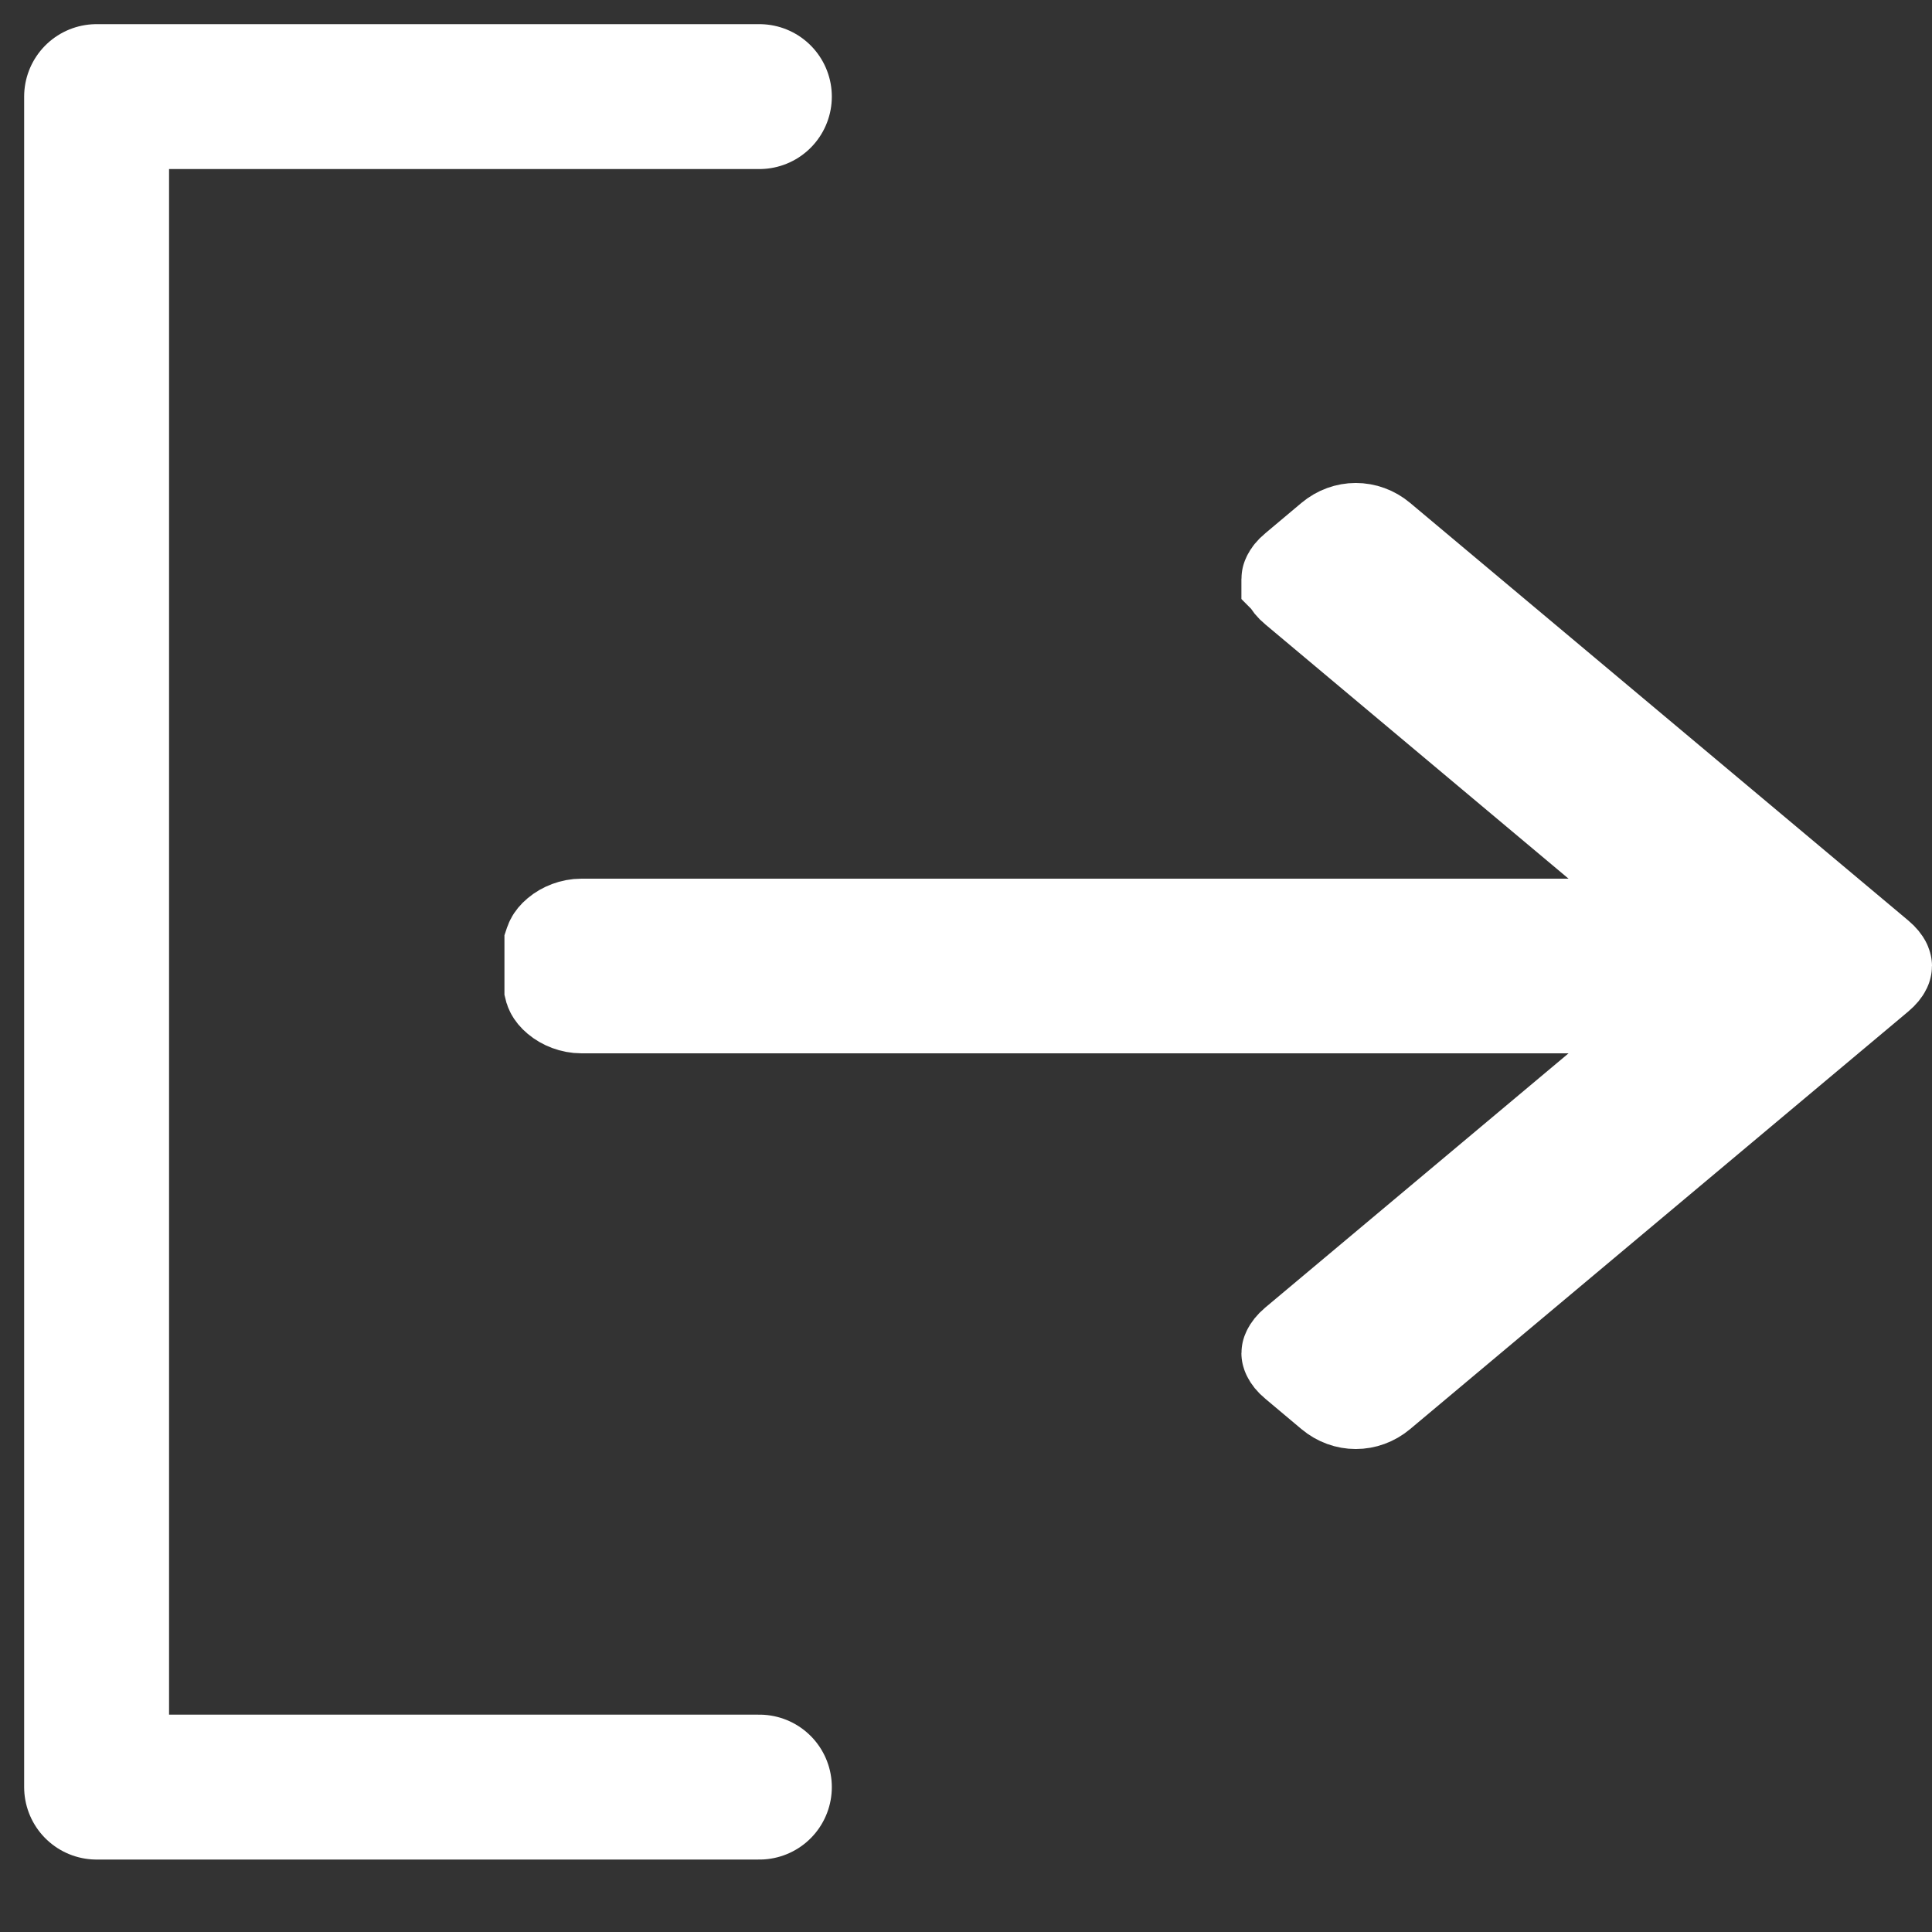 <svg width="20" height="20" viewBox="0 0 20 20" fill="none" xmlns="http://www.w3.org/2000/svg">
<rect x="0" y="0" width="20" height="20" fill="#333333" stroke="none"/>
<path d="M7.861 1H1V18.5H7.861" stroke="white" stroke-width="1.5" stroke-linecap="round" stroke-linejoin="round"/>
<path d="M16.559 8.713L17.613 9.596H16.238L6.019 9.596C5.93 9.596 5.843 9.631 5.784 9.681C5.755 9.705 5.738 9.728 5.73 9.744C5.726 9.752 5.724 9.757 5.723 9.76L5.722 9.763L5.722 9.764L5.722 9.764L5.722 9.764V10.236L5.722 10.236L5.722 10.236L5.722 10.236L5.723 10.24C5.724 10.243 5.726 10.248 5.73 10.256C5.738 10.272 5.755 10.295 5.784 10.319C5.843 10.369 5.93 10.404 6.019 10.404L16.238 10.404H17.613L16.559 11.287L13.419 13.919C13.381 13.951 13.365 13.976 13.358 13.99C13.354 13.996 13.353 14.001 13.352 14.004C13.351 14.006 13.351 14.007 13.351 14.008C13.351 14.008 13.351 14.01 13.352 14.012C13.353 14.015 13.354 14.019 13.358 14.026C13.365 14.04 13.381 14.065 13.419 14.096L13.794 14.411C13.936 14.53 14.134 14.53 14.276 14.411L19.433 10.088C19.47 10.057 19.487 10.032 19.494 10.018C19.497 10.011 19.499 10.007 19.499 10.004C19.5 10.002 19.5 10.001 19.5 10C19.5 9.999 19.5 9.998 19.499 9.996C19.499 9.993 19.497 9.989 19.494 9.982C19.487 9.968 19.47 9.943 19.433 9.912L14.276 5.589C14.134 5.47 13.936 5.47 13.794 5.589L13.419 5.904C13.381 5.935 13.365 5.96 13.358 5.974C13.354 5.981 13.353 5.985 13.352 5.988C13.351 5.99 13.351 5.992 13.351 5.992C13.351 5.992 13.351 5.993 13.351 5.994C13.352 5.995 13.352 5.995 13.352 5.996C13.353 5.999 13.354 6.004 13.358 6.01C13.365 6.024 13.381 6.049 13.419 6.08L16.559 8.713Z" fill="#F5F5F5" stroke="white"/>
</svg>
